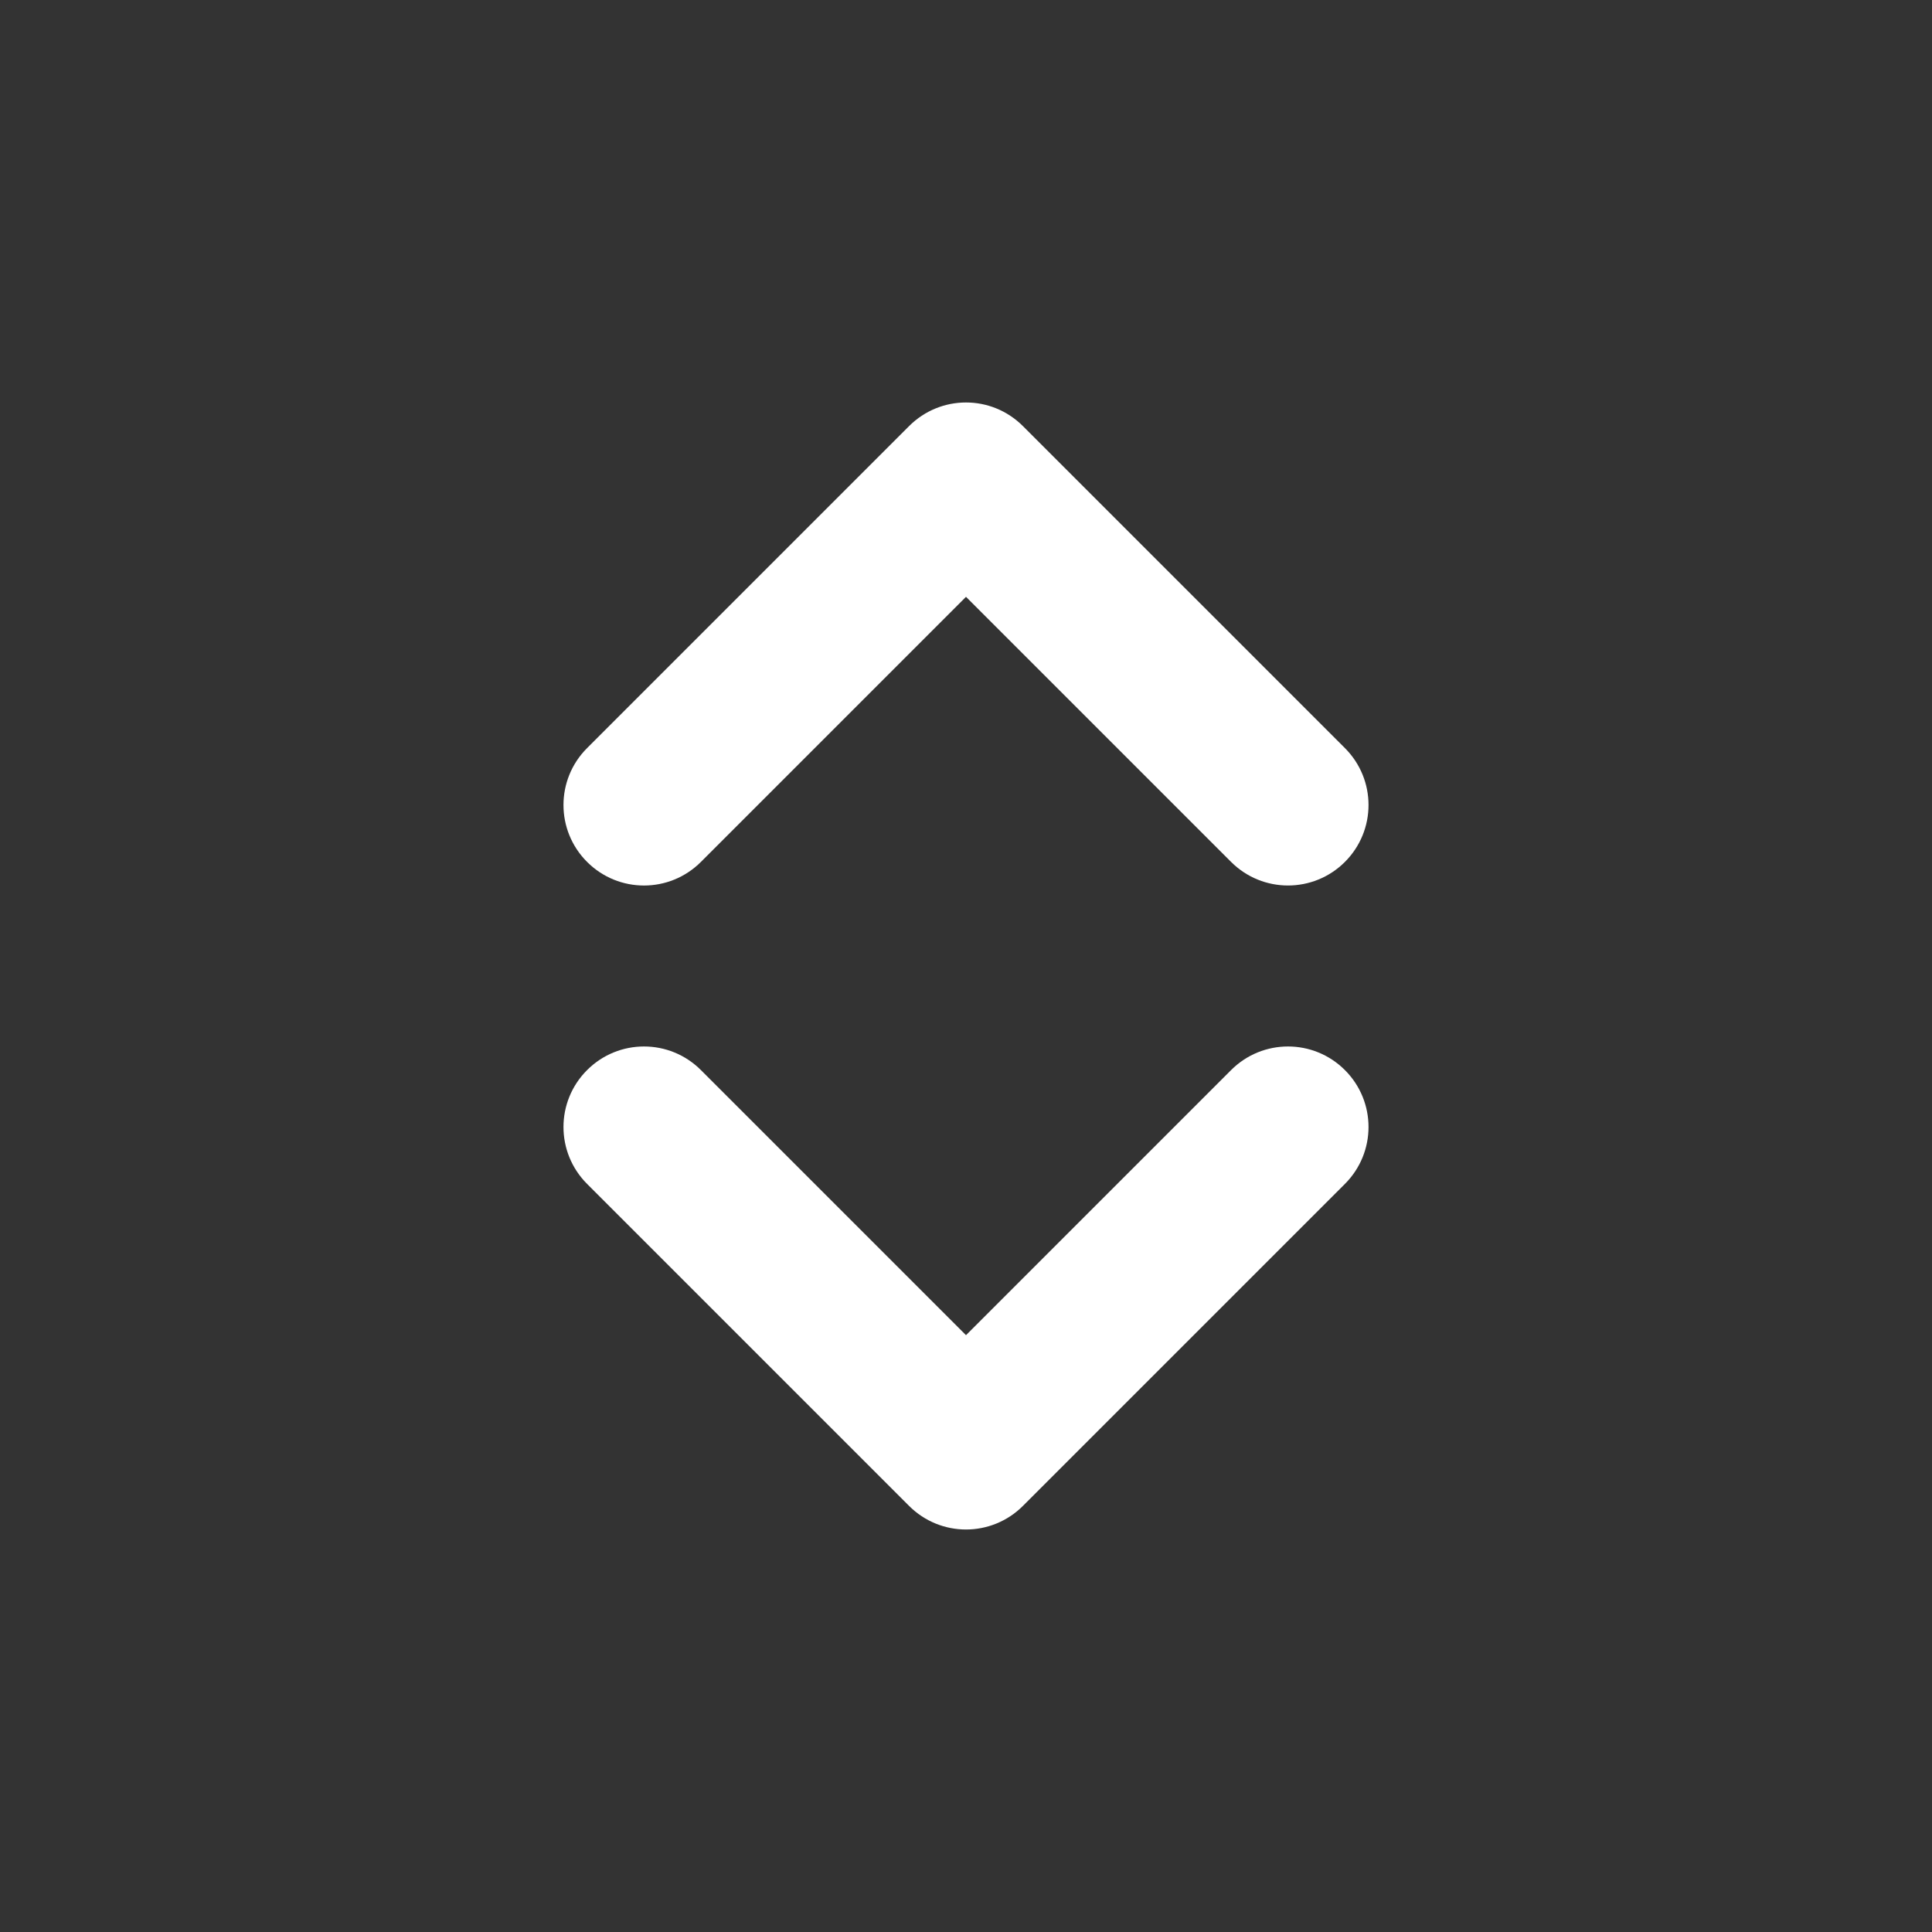 <svg width="24" height="24" viewBox="0 0 24 24" fill="none" xmlns="http://www.w3.org/2000/svg">
<rect x="0" y="0" width="24" height="24" fill="#333333" stroke="none"/>
<g id="sort-vertical">
<path id="sort-vertical_2" d="M16.707 13.293C17.098 13.684 17.098 14.316 16.707 14.707L12.707 18.707C12.512 18.902 12.256 19 12 19C11.744 19 11.488 18.902 11.293 18.707L7.293 14.707C6.902 14.316 6.902 13.684 7.293 13.293C7.684 12.902 8.316 12.902 8.707 13.293L12 16.586L15.293 13.293C15.684 12.902 16.316 12.902 16.707 13.293ZM8.707 10.707L12 7.414L15.293 10.707C15.488 10.902 15.744 11 16 11C16.256 11 16.512 10.902 16.707 10.707C17.098 10.316 17.098 9.684 16.707 9.293L12.707 5.293C12.316 4.902 11.684 4.902 11.293 5.293L7.293 9.293C6.902 9.684 6.902 10.316 7.293 10.707C7.684 11.098 8.316 11.098 8.707 10.707Z" fill="white"/>
</g>
</svg>
